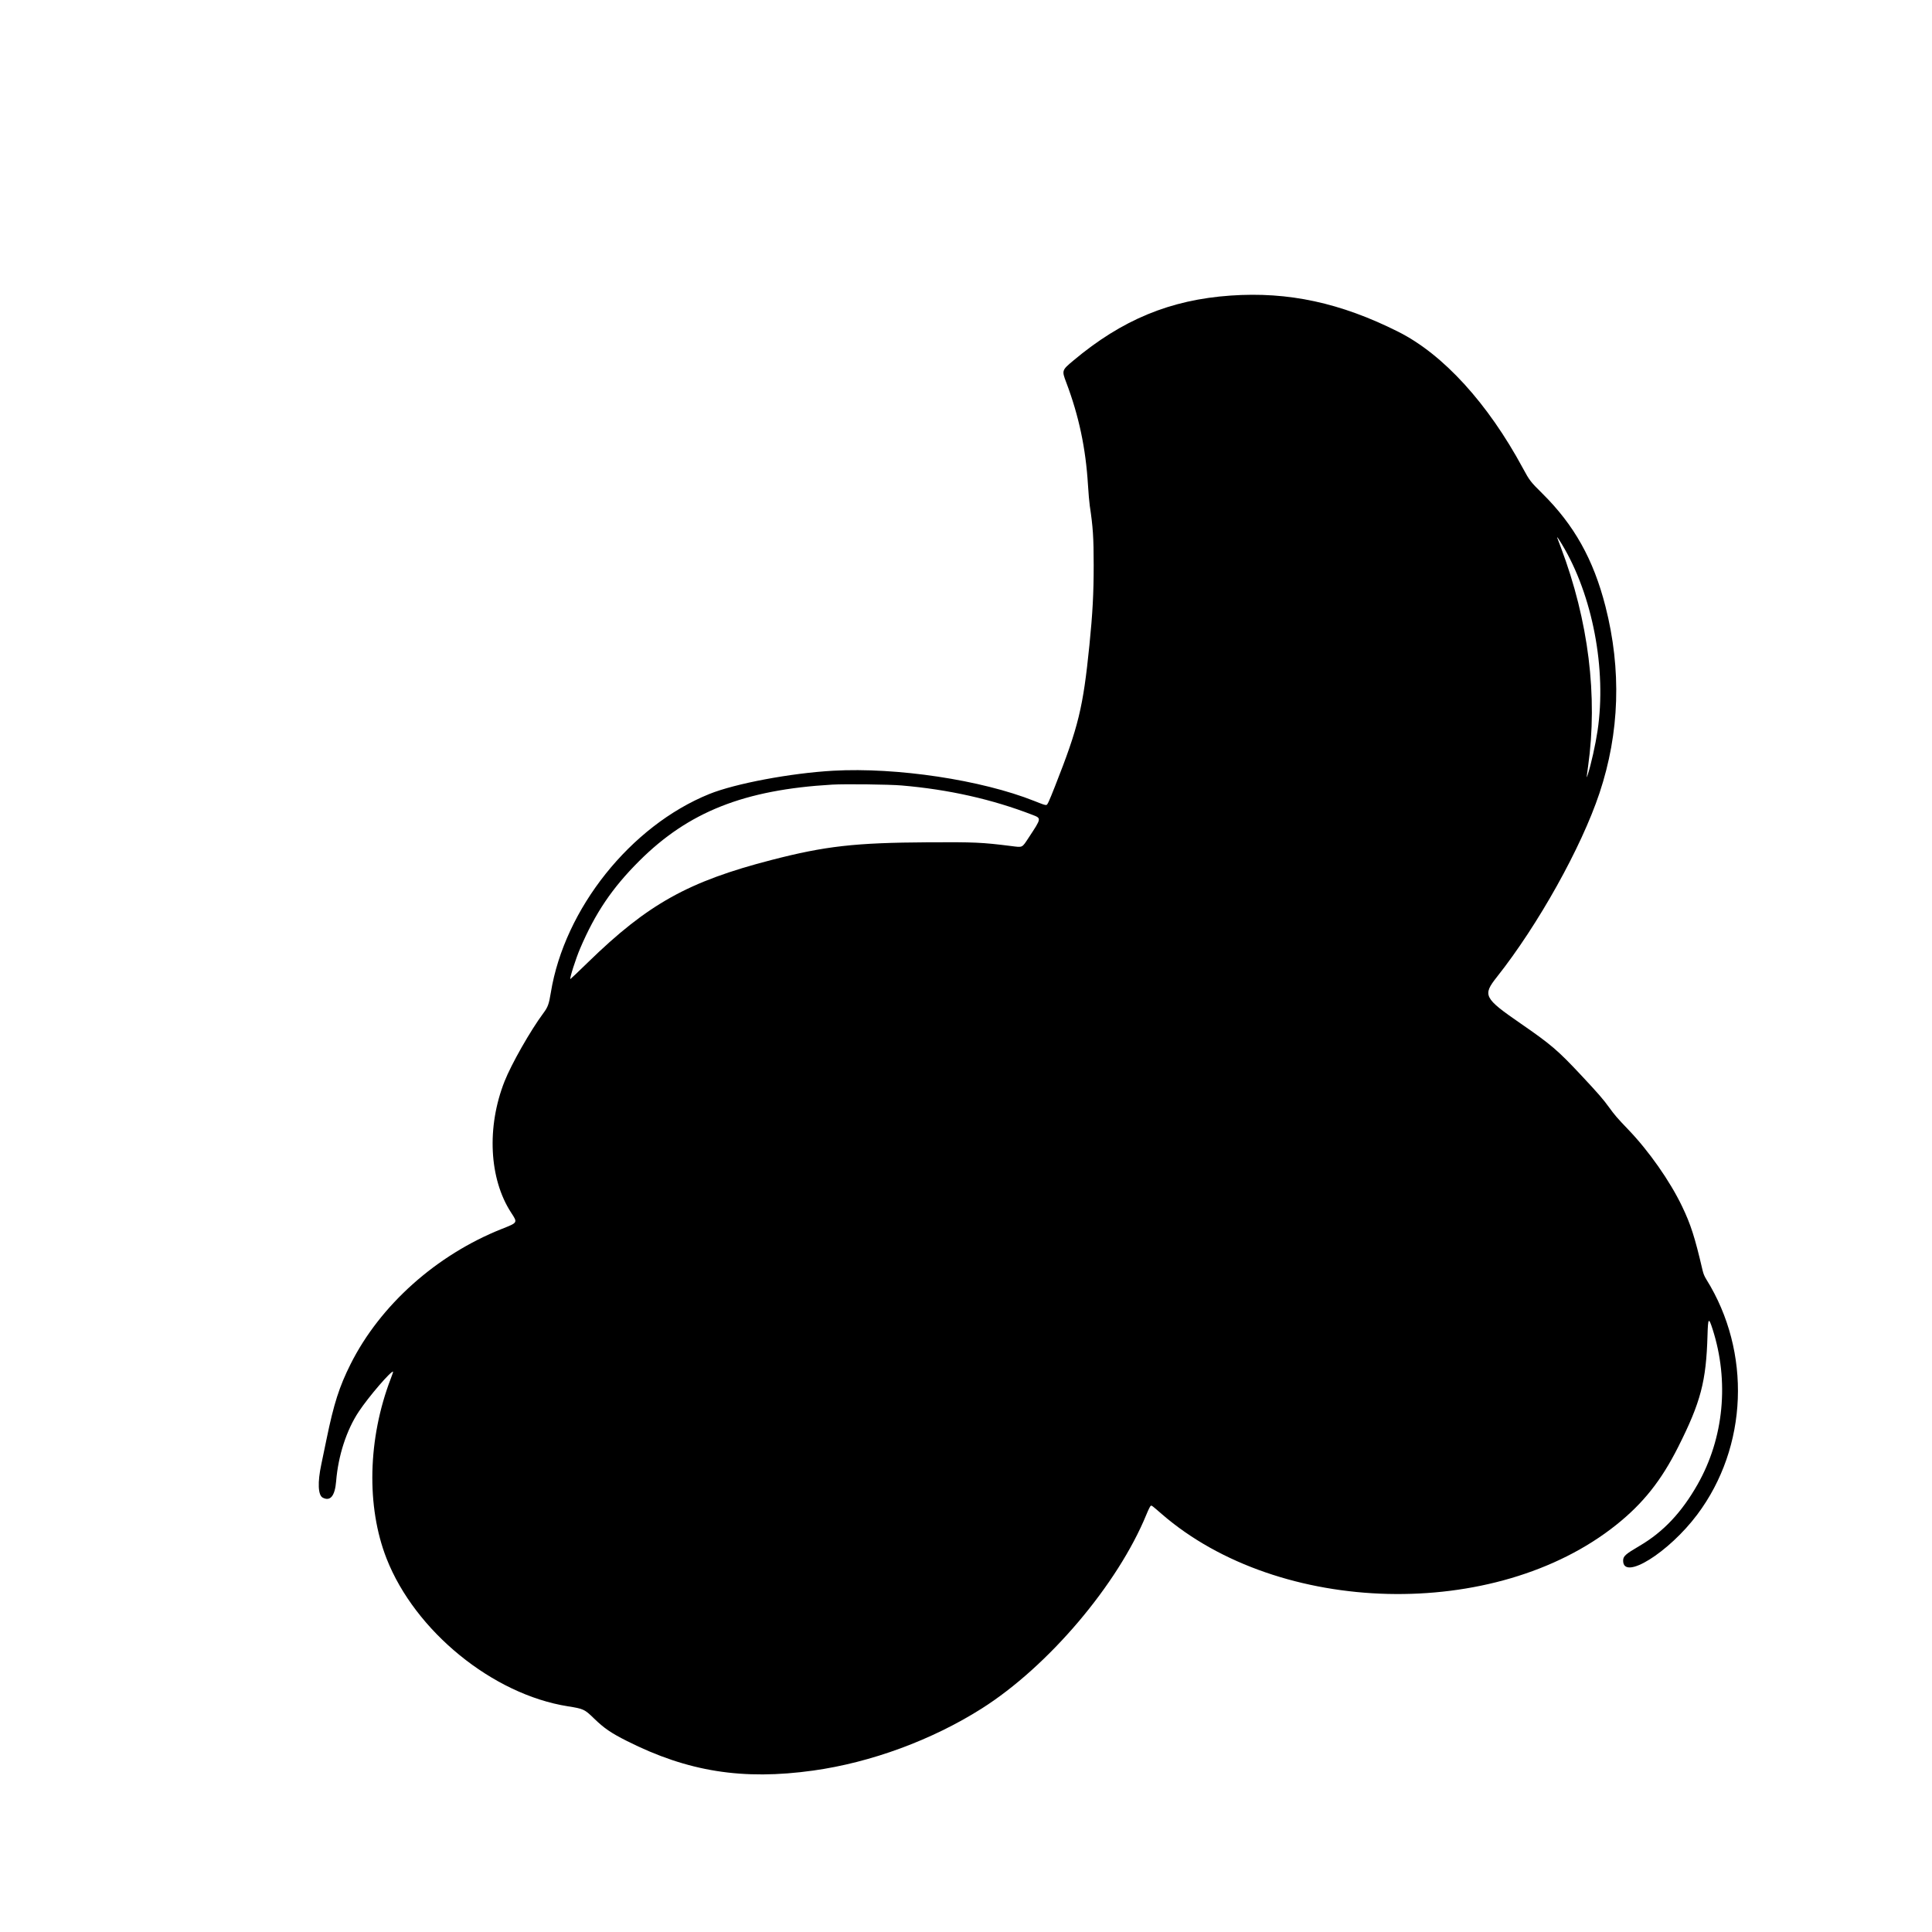 <svg id="svg" version="1.1" xmlns="http://www.w3.org/2000/svg" xmlns:xlink="http://www.w3.org/1999/xlink" viewBox="0, 0, 400,400"><g id="svgg"><path id="path0" d="M254.769 61.195 C 242.285 62.068,232.320 66.189,222.223 74.653 C 219.831 76.657,219.817 76.702,220.751 79.171 C 223.373 86.103,224.792 92.797,225.255 100.420 C 225.357 102.103,225.522 104.019,225.622 104.679 C 226.291 109.105,226.433 111.260,226.435 117.037 C 226.437 122.857,226.216 127.003,225.550 133.593 C 224.241 146.544,223.284 150.471,218.438 162.763 C 217.180 165.953,216.864 166.640,216.644 166.661 C 216.335 166.691,216.081 166.607,214.157 165.840 C 203.205 161.476,185.674 158.835,172.525 159.569 C 163.743 160.059,152.194 162.229,146.851 164.394 C 130.560 170.992,116.871 188.147,114.043 205.508 C 113.652 207.908,113.440 208.491,112.505 209.751 C 109.828 213.357,105.878 220.296,104.461 223.883 C 100.730 233.331,101.263 244.046,105.812 251.045 C 107.198 253.177,107.238 253.106,103.923 254.422 C 90.349 259.811,78.697 270.223,72.582 282.430 C 70.244 287.099,69.121 290.602,67.607 297.960 C 67.173 300.072,66.685 302.421,66.523 303.179 C 65.726 306.916,65.841 309.568,66.823 310.076 C 68.395 310.889,69.345 309.720,69.594 306.668 C 70.027 301.360,71.741 296.088,74.277 292.263 C 76.324 289.176,81.078 283.652,81.393 283.996 C 81.416 284.022,81.197 284.664,80.906 285.423 C 76.144 297.826,75.814 311.919,80.034 322.682 C 85.929 337.715,102.007 350.815,117.576 353.272 C 120.809 353.781,121.026 353.882,122.975 355.779 C 125.067 357.814,126.494 358.791,129.809 360.461 C 142.427 366.814,153.781 368.614,168.386 366.574 C 180.332 364.906,192.962 360.255,203.261 353.730 C 217.040 345.002,231.432 328.039,237.364 313.535 C 237.749 312.593,238.145 311.800,238.250 311.760 C 238.467 311.676,238.455 311.667,240.496 313.437 C 264.898 334.607,309.602 335.686,334.621 315.711 C 340.193 311.261,343.942 306.548,347.446 299.584 C 352.127 290.280,353.251 286.003,353.522 276.455 C 353.625 272.823,353.760 272.657,354.566 275.165 C 358.042 285.977,356.911 297.737,351.474 307.319 C 348.169 313.142,344.372 317.168,339.472 320.044 C 336.502 321.788,336.053 322.192,336.053 323.121 C 336.053 327.333,345.500 321.450,351.411 313.557 C 361.892 299.564,362.652 279.931,353.293 264.907 C 352.876 264.238,352.668 263.730,352.481 262.927 C 350.895 256.125,350.046 253.485,348.236 249.722 C 345.718 244.486,341.382 238.305,337.103 233.853 C 334.895 231.555,334.291 230.856,333.149 229.274 C 331.921 227.575,330.917 226.419,327.406 222.664 C 322.540 217.460,321.124 216.248,314.877 211.936 C 307.200 206.636,306.909 206.071,309.911 202.280 C 318.464 191.477,327.398 175.468,331.153 164.215 C 335.328 151.701,335.745 138.677,332.390 125.540 C 329.908 115.825,325.923 108.701,319.311 102.160 C 316.870 99.745,316.673 99.488,315.299 96.941 C 308.046 83.491,298.792 73.356,289.502 68.690 C 277.559 62.690,266.745 60.357,254.769 61.195 M323.395 112.717 C 329.723 123.200,332.660 138.583,330.758 151.290 C 330.325 154.185,329.429 158.204,328.739 160.348 C 328.438 161.282,328.440 161.211,328.789 158.727 C 330.836 144.134,328.900 128.528,323.155 113.317 C 322.806 112.394,322.480 111.530,322.431 111.398 C 322.252 110.924,322.597 111.396,323.395 112.717 M186.683 162.623 C 196.427 163.459,205.384 165.471,213.756 168.705 C 215.636 169.431,215.644 169.382,213.012 173.374 C 211.550 175.591,211.797 175.469,209.360 175.164 C 203.291 174.403,201.792 174.335,192.202 174.389 C 177.016 174.474,170.902 175.164,159.734 178.049 C 142.483 182.506,134.127 187.166,121.726 199.246 C 119.747 201.174,118.109 202.732,118.086 202.709 C 117.914 202.537,119.208 198.483,120.110 196.371 C 123.247 189.025,126.735 183.859,132.324 178.279 C 142.539 168.080,154.080 163.508,172.286 162.448 C 174.995 162.291,184.097 162.401,186.683 162.623 " stroke="none" fill-rule="evenodd"></path></g></svg>